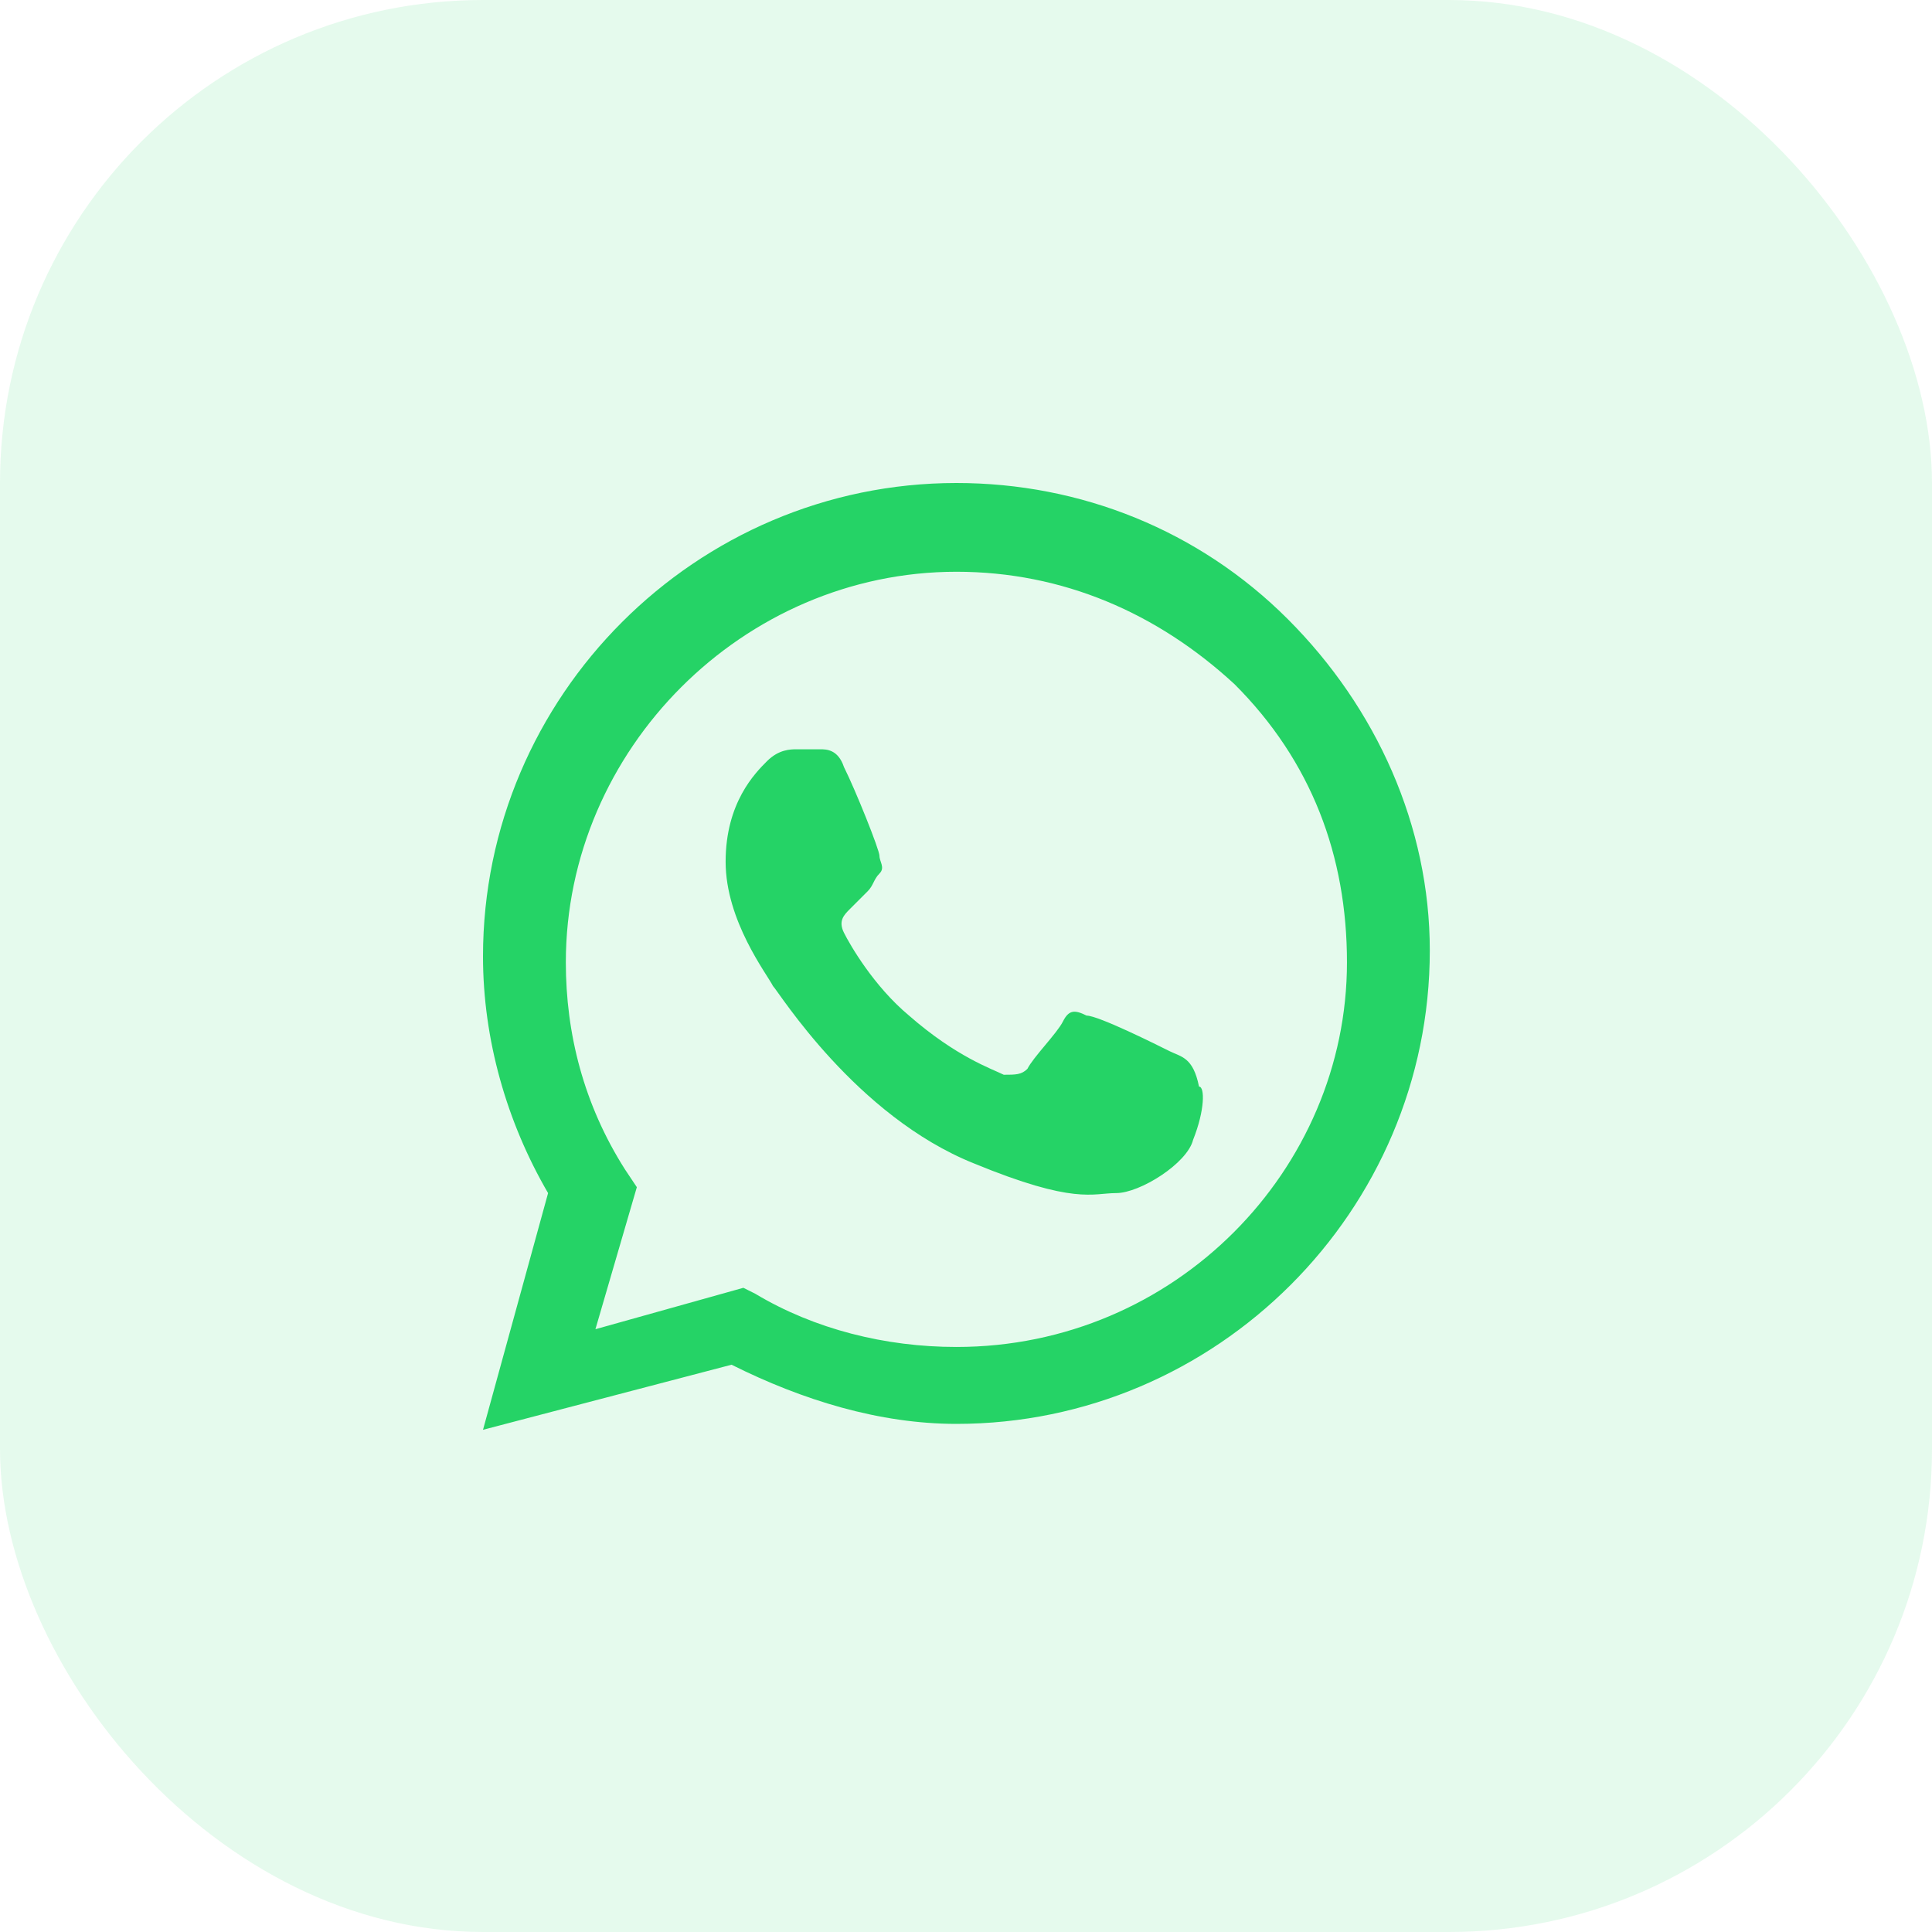 <svg width="48" height="48" viewBox="0 0 48 48" fill="none" xmlns="http://www.w3.org/2000/svg">
<rect opacity="0.12" width="48" height="48" rx="12" fill="#25D366"/>
<path fill-rule="evenodd" clip-rule="evenodd" d="M31.995 15.382C29.789 13.176 26.849 12 23.762 12C17.293 12 12 17.293 12 23.762C12 25.82 12.588 27.878 13.617 29.642L12 35.523L18.175 33.906C19.939 34.788 21.85 35.376 23.762 35.376C30.23 35.376 35.523 30.083 35.523 23.615C35.523 20.527 34.2 17.587 31.995 15.382ZM23.762 33.465C21.997 33.465 20.233 33.024 18.763 32.142L18.469 31.995L14.793 33.024L15.822 29.495L15.528 29.054C14.499 27.437 14.058 25.673 14.058 23.909C14.058 18.616 18.469 14.205 23.762 14.205C26.408 14.205 28.76 15.234 30.672 16.999C32.583 18.91 33.465 21.262 33.465 23.909C33.465 29.054 29.201 33.465 23.762 33.465ZM29.054 26.114C28.76 25.967 27.29 25.232 26.996 25.232C26.702 25.085 26.555 25.085 26.408 25.379C26.261 25.673 25.673 26.261 25.526 26.555C25.379 26.702 25.232 26.702 24.938 26.702C24.644 26.555 23.762 26.261 22.585 25.232C21.703 24.497 21.115 23.468 20.968 23.174C20.821 22.88 20.968 22.732 21.115 22.585C21.262 22.438 21.409 22.291 21.556 22.144C21.703 21.997 21.703 21.85 21.85 21.703C21.997 21.556 21.85 21.409 21.85 21.262C21.85 21.115 21.262 19.645 20.968 19.057C20.821 18.616 20.527 18.616 20.38 18.616C20.233 18.616 20.086 18.616 19.792 18.616C19.645 18.616 19.351 18.616 19.057 18.91C18.763 19.204 18.028 19.939 18.028 21.409C18.028 22.88 19.057 24.203 19.204 24.497C19.351 24.644 21.262 27.731 24.203 28.907C26.702 29.936 27.143 29.642 27.731 29.642C28.319 29.642 29.495 28.907 29.642 28.319C29.936 27.584 29.936 26.996 29.789 26.996C29.642 26.261 29.348 26.261 29.054 26.114Z" fill="#25D366"/>
</svg>
